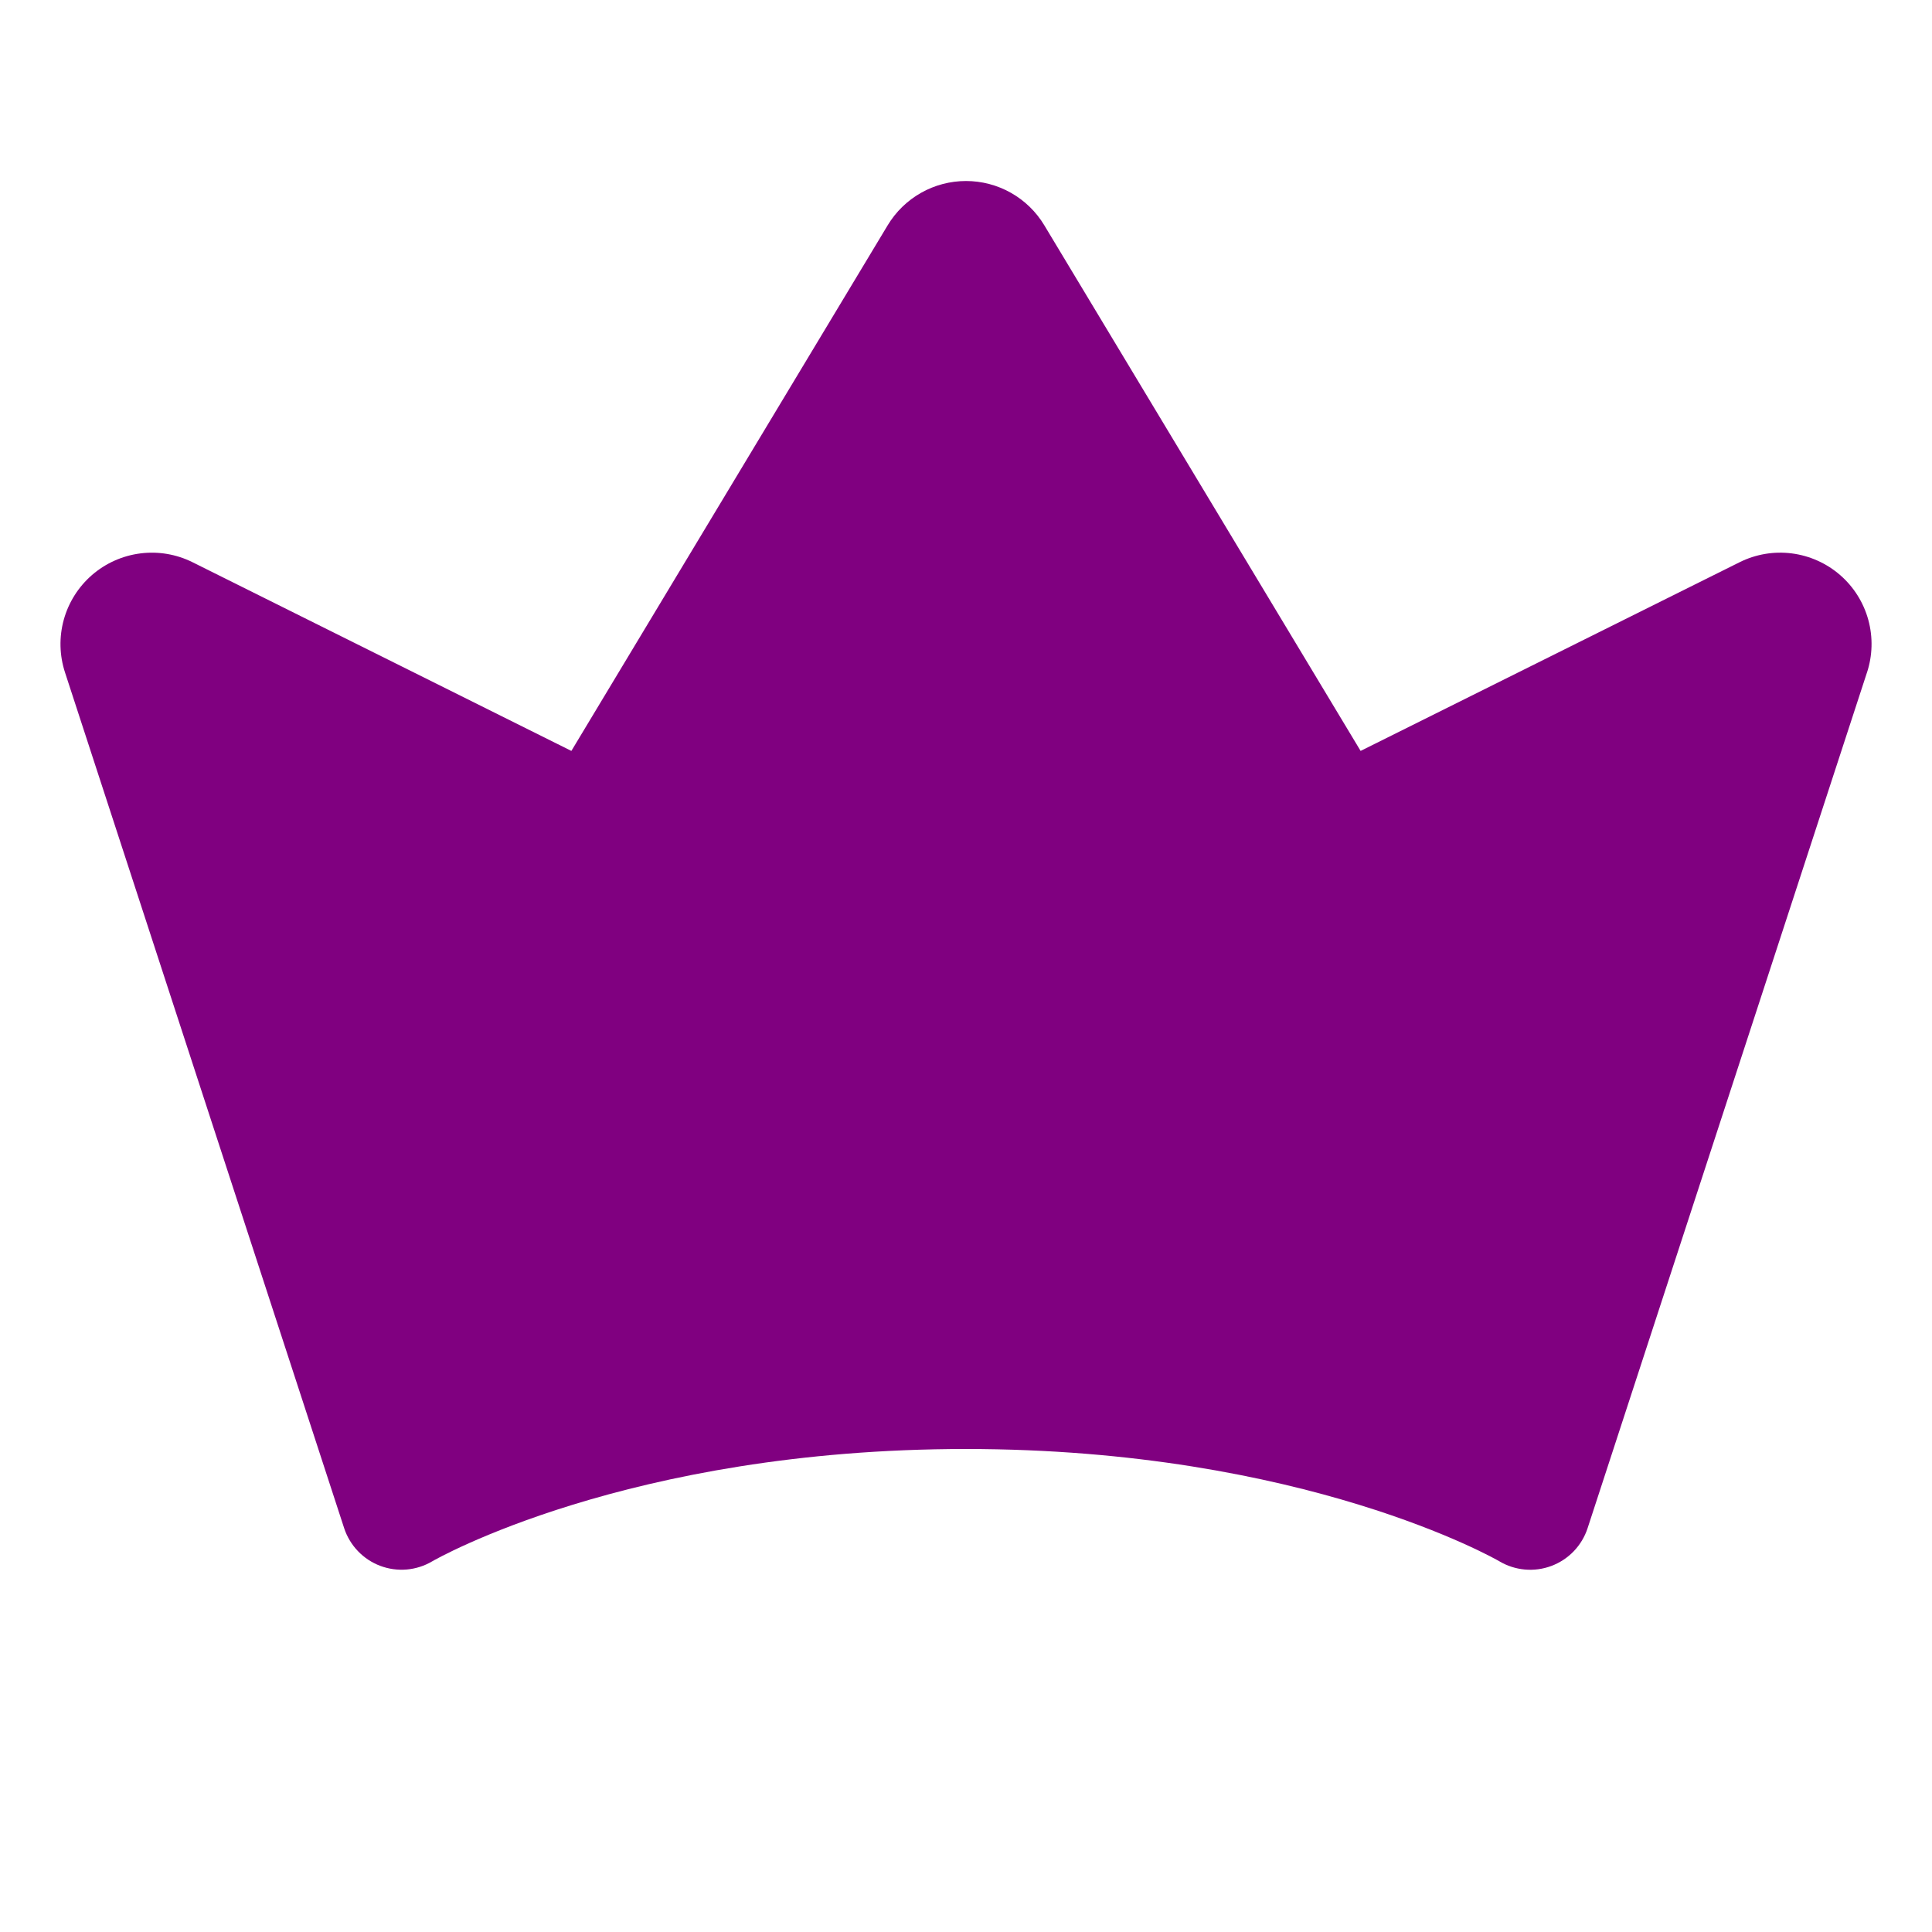 <svg xmlns="http://www.w3.org/2000/svg" width="100" height="100" viewBox="0 0 100 100" fill="none">
<path d="M96.629 34.824L82.175 79.094C82.03 79.54 81.786 79.948 81.462 80.287C81.137 80.626 80.741 80.887 80.301 81.052C79.862 81.217 79.391 81.281 78.923 81.238C78.456 81.196 78.004 81.049 77.601 80.809C77.511 80.754 67.523 75 49.992 75C32.461 75 22.472 80.754 22.375 80.812C21.972 81.051 21.521 81.196 21.055 81.237C20.588 81.277 20.119 81.213 19.681 81.048C19.243 80.883 18.848 80.622 18.524 80.283C18.201 79.945 17.958 79.539 17.812 79.094L3.367 34.812C3.076 33.926 3.053 32.973 3.302 32.074C3.551 31.175 4.061 30.37 4.766 29.759C5.472 29.149 6.342 28.761 7.268 28.644C8.194 28.527 9.133 28.686 9.968 29.102L29.574 38.867L45.949 11.656C46.37 10.958 46.964 10.381 47.674 9.98C48.383 9.579 49.185 9.369 50 9.369C50.815 9.369 51.616 9.579 52.326 9.98C53.035 10.381 53.63 10.958 54.05 11.656L70.425 38.867L90.039 29.102C90.875 28.685 91.816 28.526 92.743 28.644C93.669 28.763 94.54 29.153 95.245 29.765C95.95 30.378 96.458 31.186 96.704 32.087C96.95 32.988 96.924 33.942 96.629 34.828V34.824Z" fill="purple"/>
</svg>